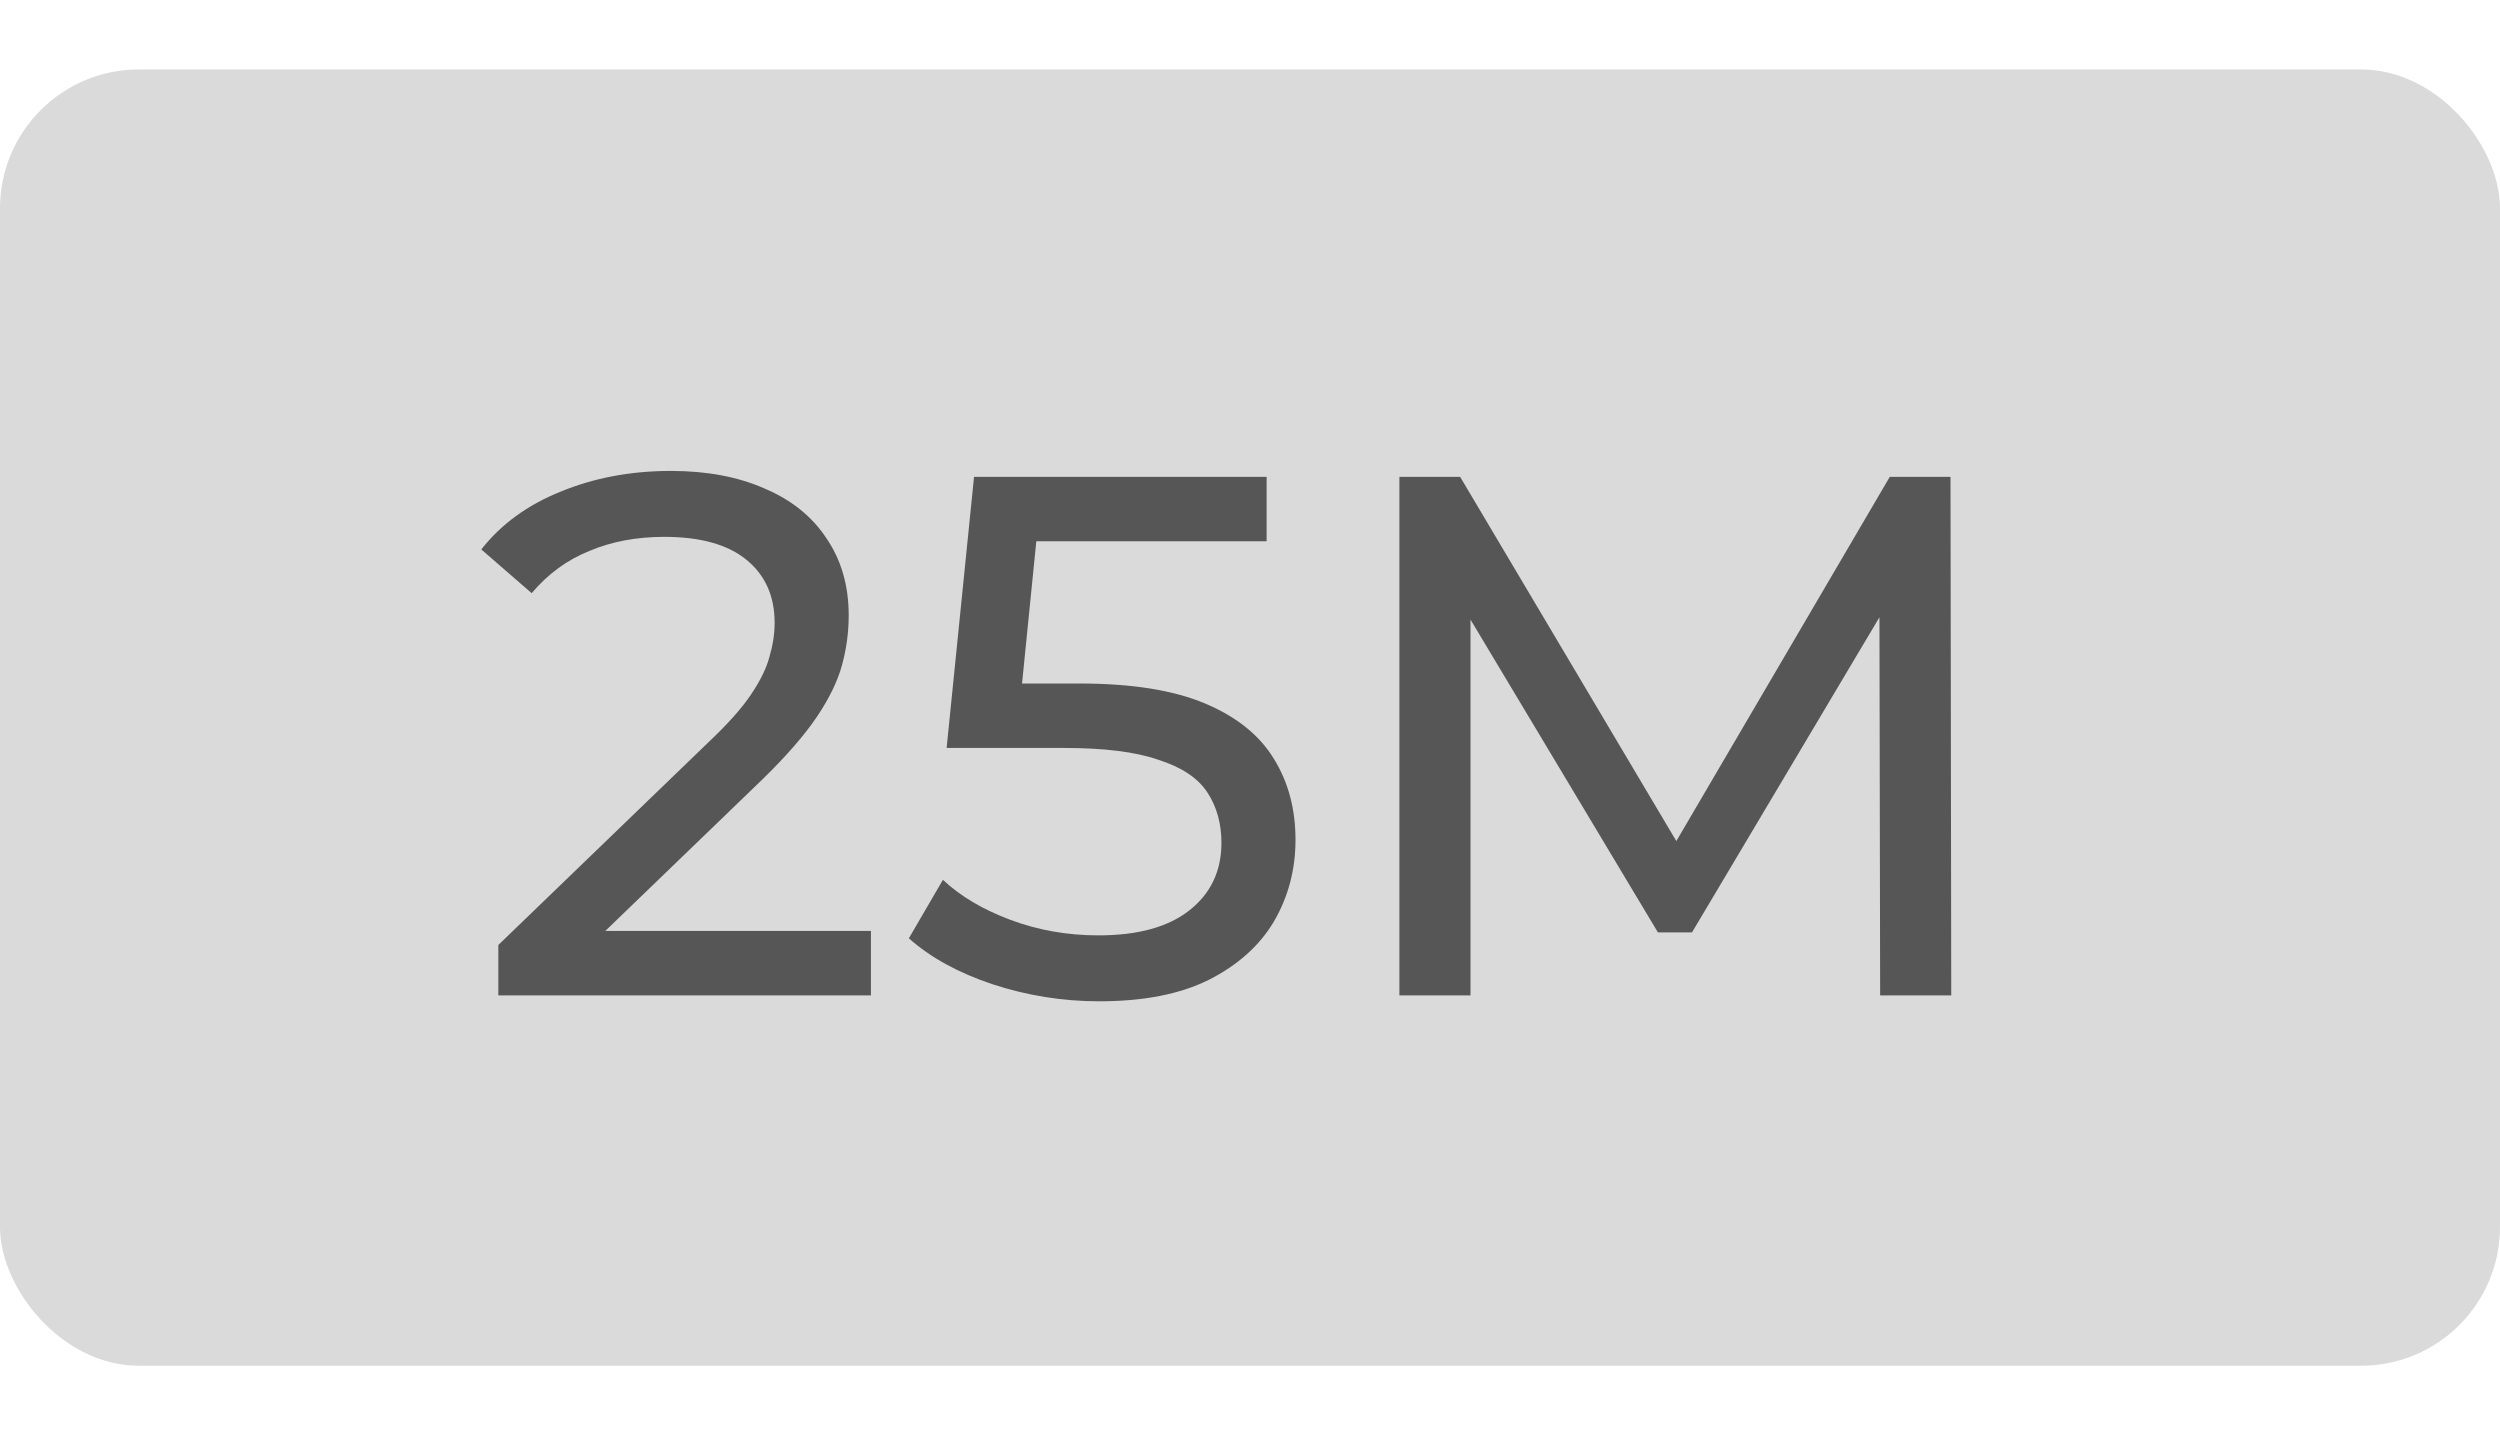 <svg width="54" height="31" viewBox="0 0 54 31" fill="none" xmlns="http://www.w3.org/2000/svg">
<rect y="1.5" width="54" height="28" rx="3" fill="#828282" fill-opacity="0.3"/>
<path d="M10.764 21.5V20.412L15.324 16.012C15.729 15.628 16.028 15.292 16.22 15.004C16.422 14.705 16.556 14.433 16.62 14.188C16.695 13.932 16.732 13.687 16.732 13.452C16.732 12.876 16.529 12.423 16.124 12.092C15.719 11.761 15.127 11.596 14.348 11.596C13.751 11.596 13.212 11.697 12.732 11.9C12.252 12.092 11.836 12.396 11.484 12.812L10.396 11.868C10.822 11.324 11.393 10.908 12.108 10.62C12.833 10.321 13.628 10.172 14.492 10.172C15.271 10.172 15.948 10.3 16.524 10.556C17.1 10.801 17.543 11.159 17.852 11.628C18.172 12.097 18.332 12.652 18.332 13.292C18.332 13.655 18.284 14.012 18.188 14.364C18.092 14.716 17.91 15.089 17.644 15.484C17.377 15.879 16.993 16.321 16.492 16.812L12.428 20.732L12.044 20.108H18.812V21.5H10.764ZM23.743 21.628C22.954 21.628 22.186 21.505 21.439 21.26C20.703 21.015 20.101 20.684 19.631 20.268L20.367 19.004C20.741 19.356 21.226 19.644 21.823 19.868C22.421 20.092 23.055 20.204 23.727 20.204C24.581 20.204 25.237 20.023 25.695 19.66C26.154 19.297 26.383 18.812 26.383 18.204C26.383 17.788 26.282 17.425 26.079 17.116C25.877 16.807 25.525 16.572 25.023 16.412C24.533 16.241 23.855 16.156 22.991 16.156H20.447L21.039 10.3H27.359V11.692H21.631L22.463 10.908L21.999 15.532L21.167 14.764H23.327C24.447 14.764 25.349 14.908 26.031 15.196C26.714 15.484 27.21 15.884 27.519 16.396C27.829 16.897 27.983 17.479 27.983 18.14C27.983 18.78 27.829 19.367 27.519 19.9C27.21 20.423 26.741 20.844 26.111 21.164C25.493 21.473 24.703 21.628 23.743 21.628ZM30.227 21.5V10.3H31.539L36.563 18.764H35.859L40.819 10.3H42.131L42.147 21.5H40.611L40.595 12.716H40.963L36.547 20.14H35.811L31.363 12.716H31.763V21.5H30.227Z" fill="#565656"/>
</svg>
